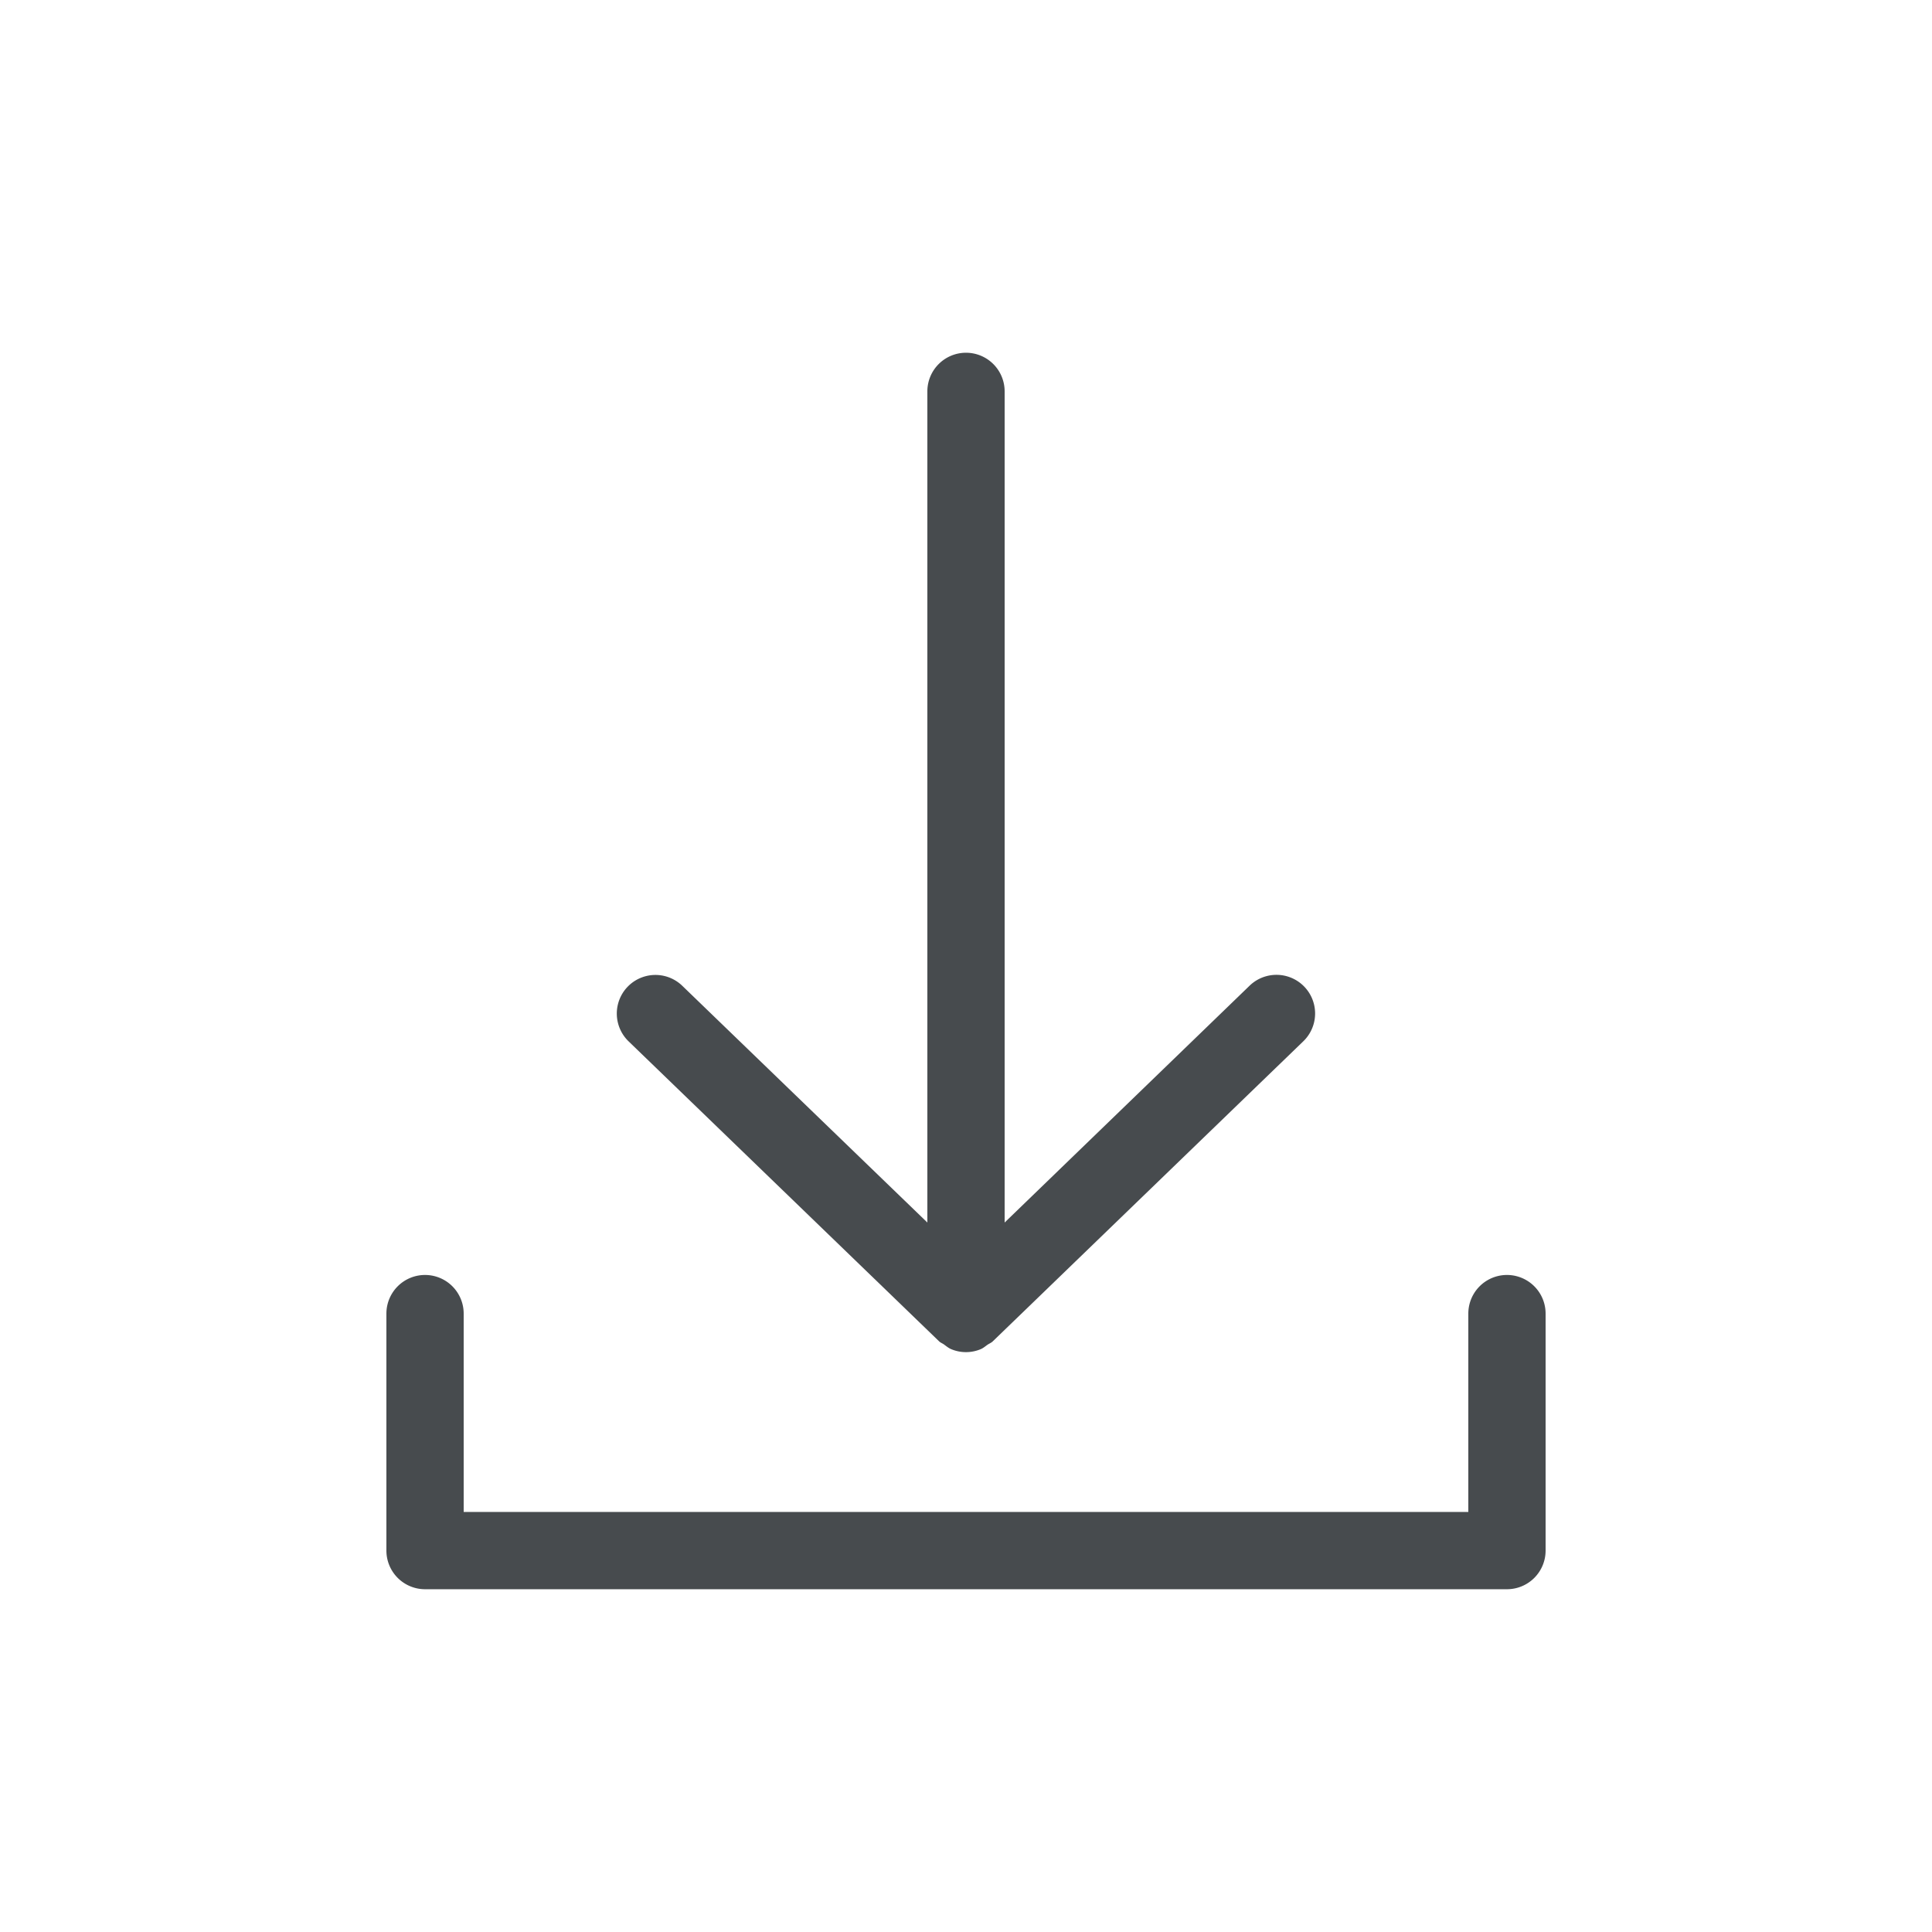 <svg
    xmlns="http://www.w3.org/2000/svg"
    viewBox="0 0 50 50"
    class="svg-download"
>
    <path
    fill="#474b4e"
    d="M11 32.996a1 1 0 0 0-1 1v6.133a1 1 0 0 0 1 1h28a1 1 0 0 0 1-1v-6.133a1 1 0 1 0-2 0v5.133H12v-5.133a1 1 0 0 0-1-1z"
    ></path>
    <path
    fill="#474b4e"
    d="M25 9.129a1 1 0 0 0-1 1v21.51l-6.343-6.127a.999.999 0 1 0-1.389 1.438l8.023 7.751.002.002.012.011c.037.036.084.051.124.08.062.045.12.095.192.124a.989.989 0 0 0 .756 0c.067-.027.12-.074.178-.115.046-.031.098-.05.139-.09l8.036-7.765a1 1 0 0 0-1.391-1.438L26 31.639v-21.51a1 1 0 0 0-1-1z"
    ></path>
</svg>